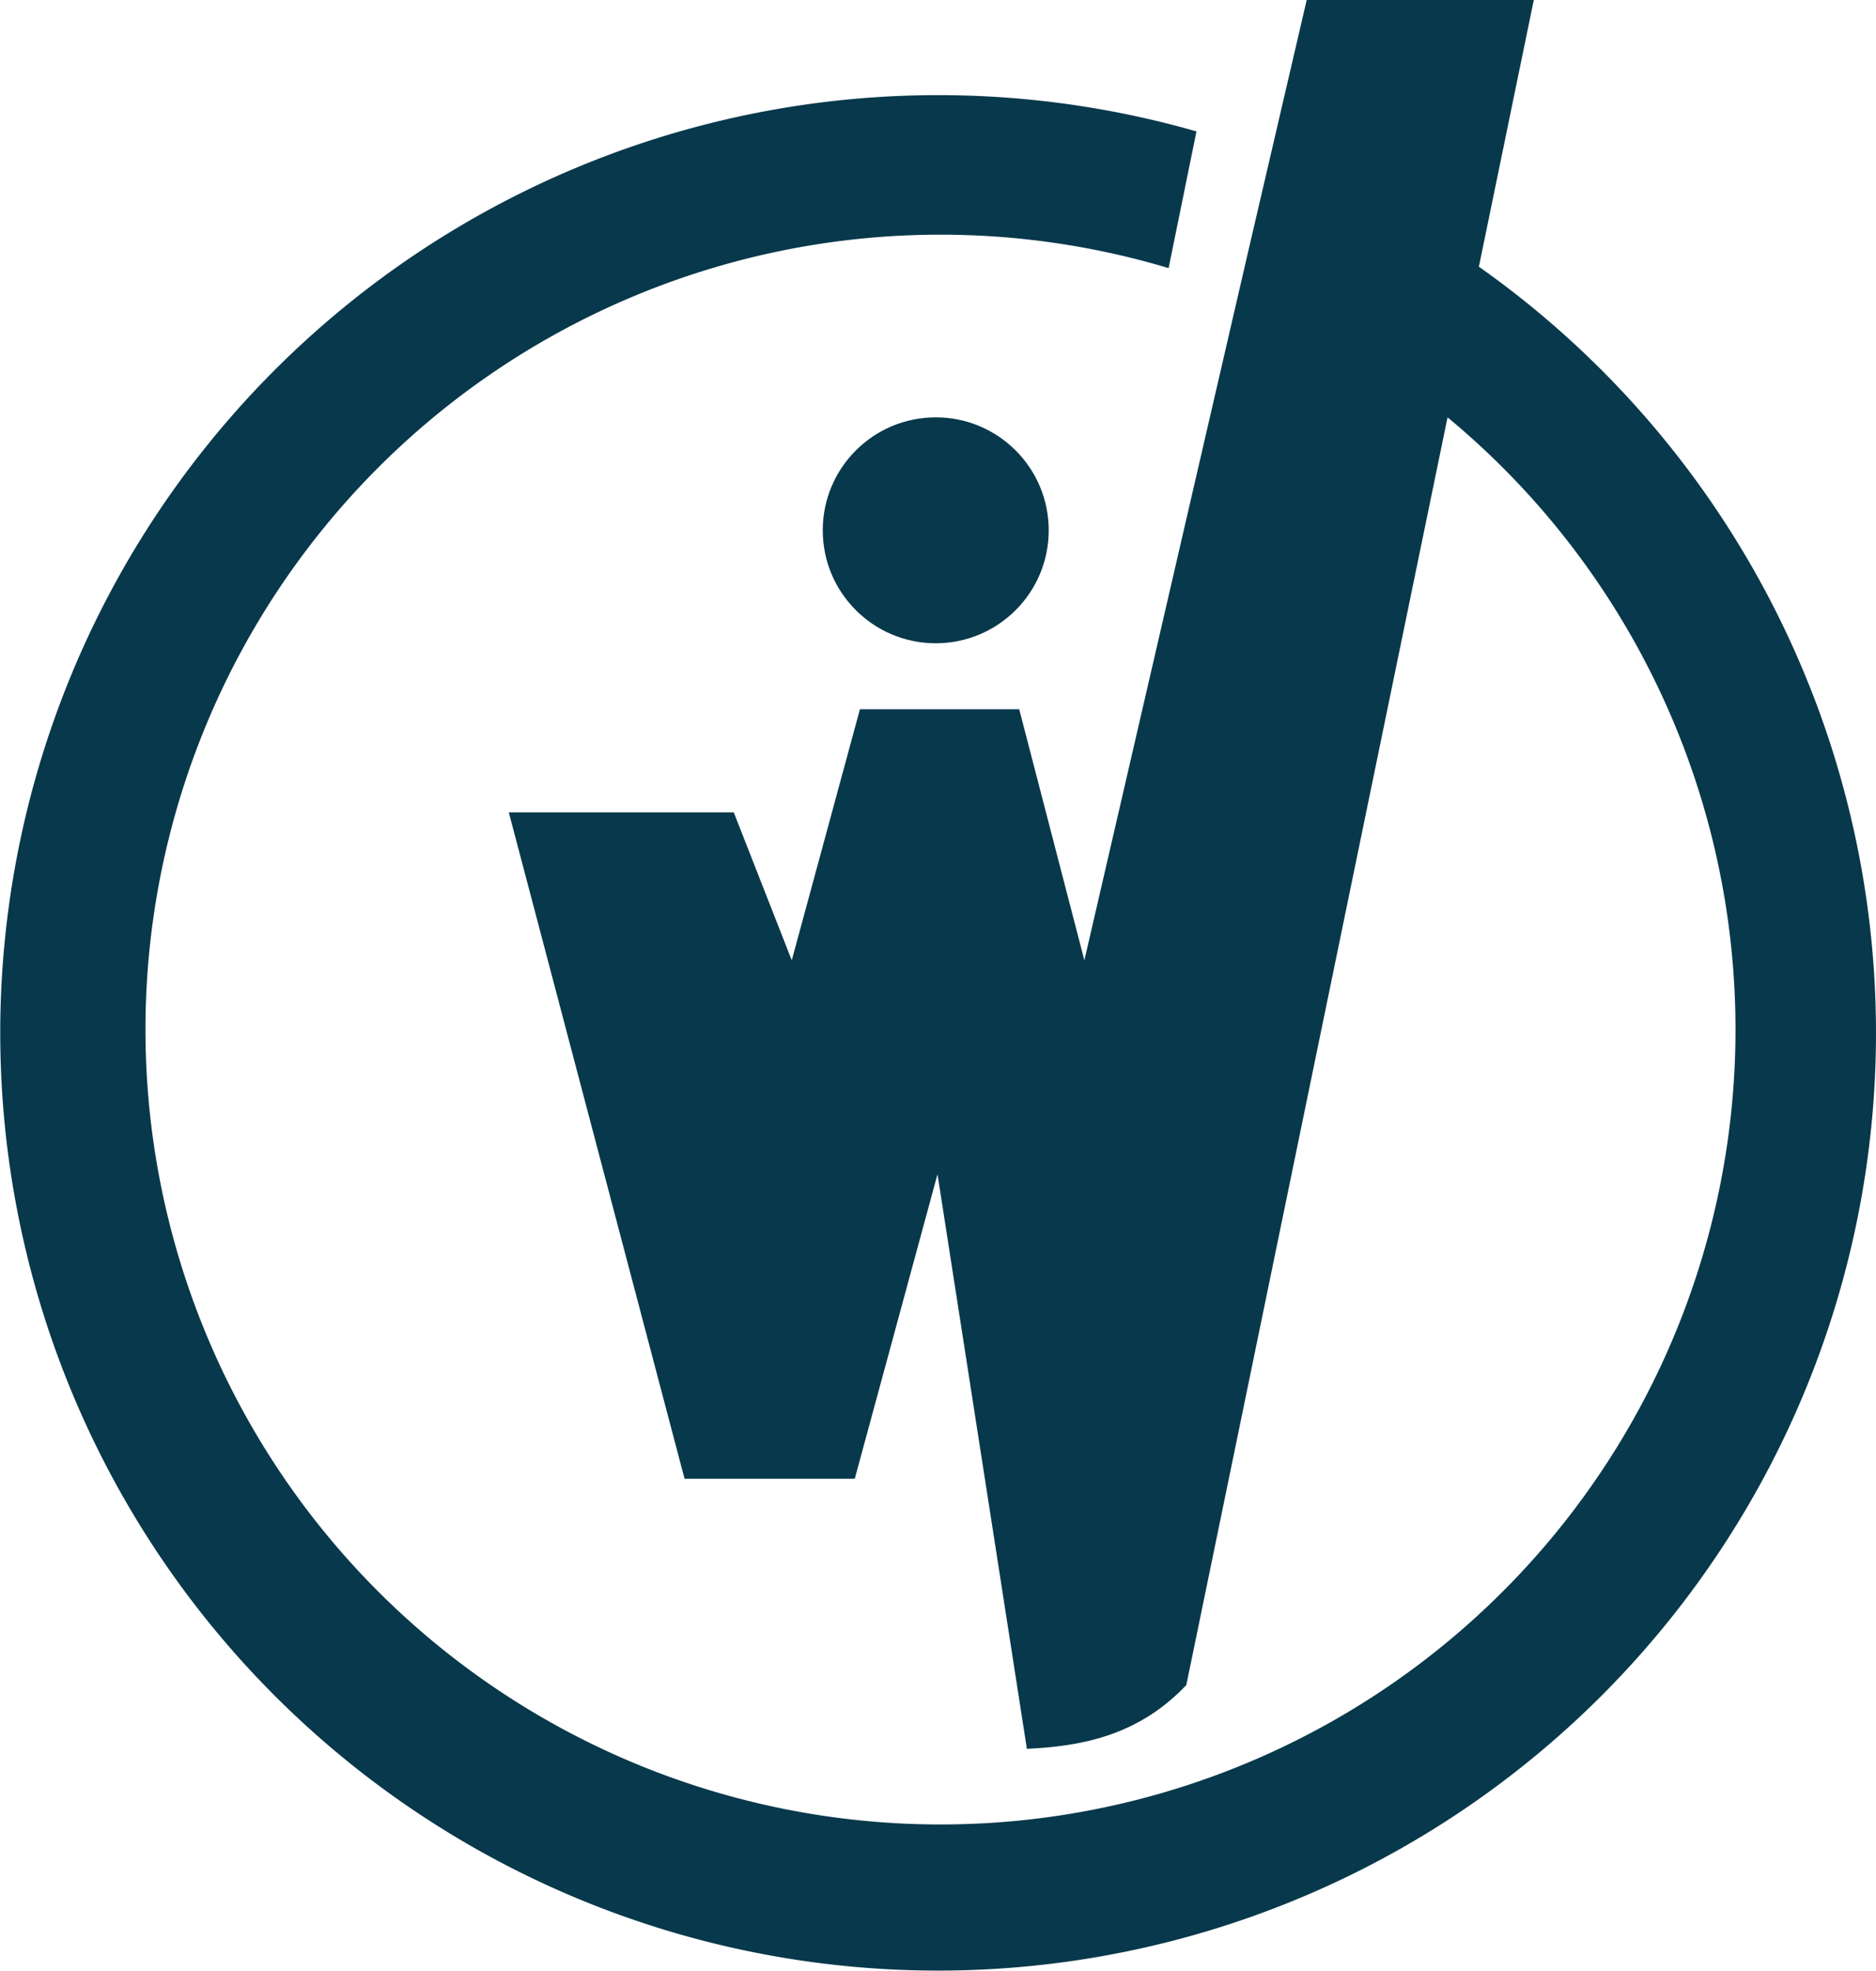 <svg id="Layer_1" data-name="Layer 1" xmlns="http://www.w3.org/2000/svg" viewBox="0 0 149.44 157.02"><defs><style>.cls-1{fill:#08384b;}</style></defs><g id="Layer_2" data-name="Layer 2"><path class="cls-1" d="M179.72,21.23,184.09,0H166l-4.7,20.21-.72,3.11h0L148.29,76.51l-5.19-20H130.41l-5.43,20-4.62-11.79H102.44l14,53.09H130l6.59-24.26,7.12,45.78c4.55-.21,8.95-1.13,12.7-5.08l20.81-101A63.33,63.33,0,1,1,155,21.36l2.22-10.89a74.71,74.71,0,1,0,22.47,10.76Z" transform="translate(-61.91)"/><circle class="cls-1" cx="74.54" cy="42.25" r="9"/></g></svg>